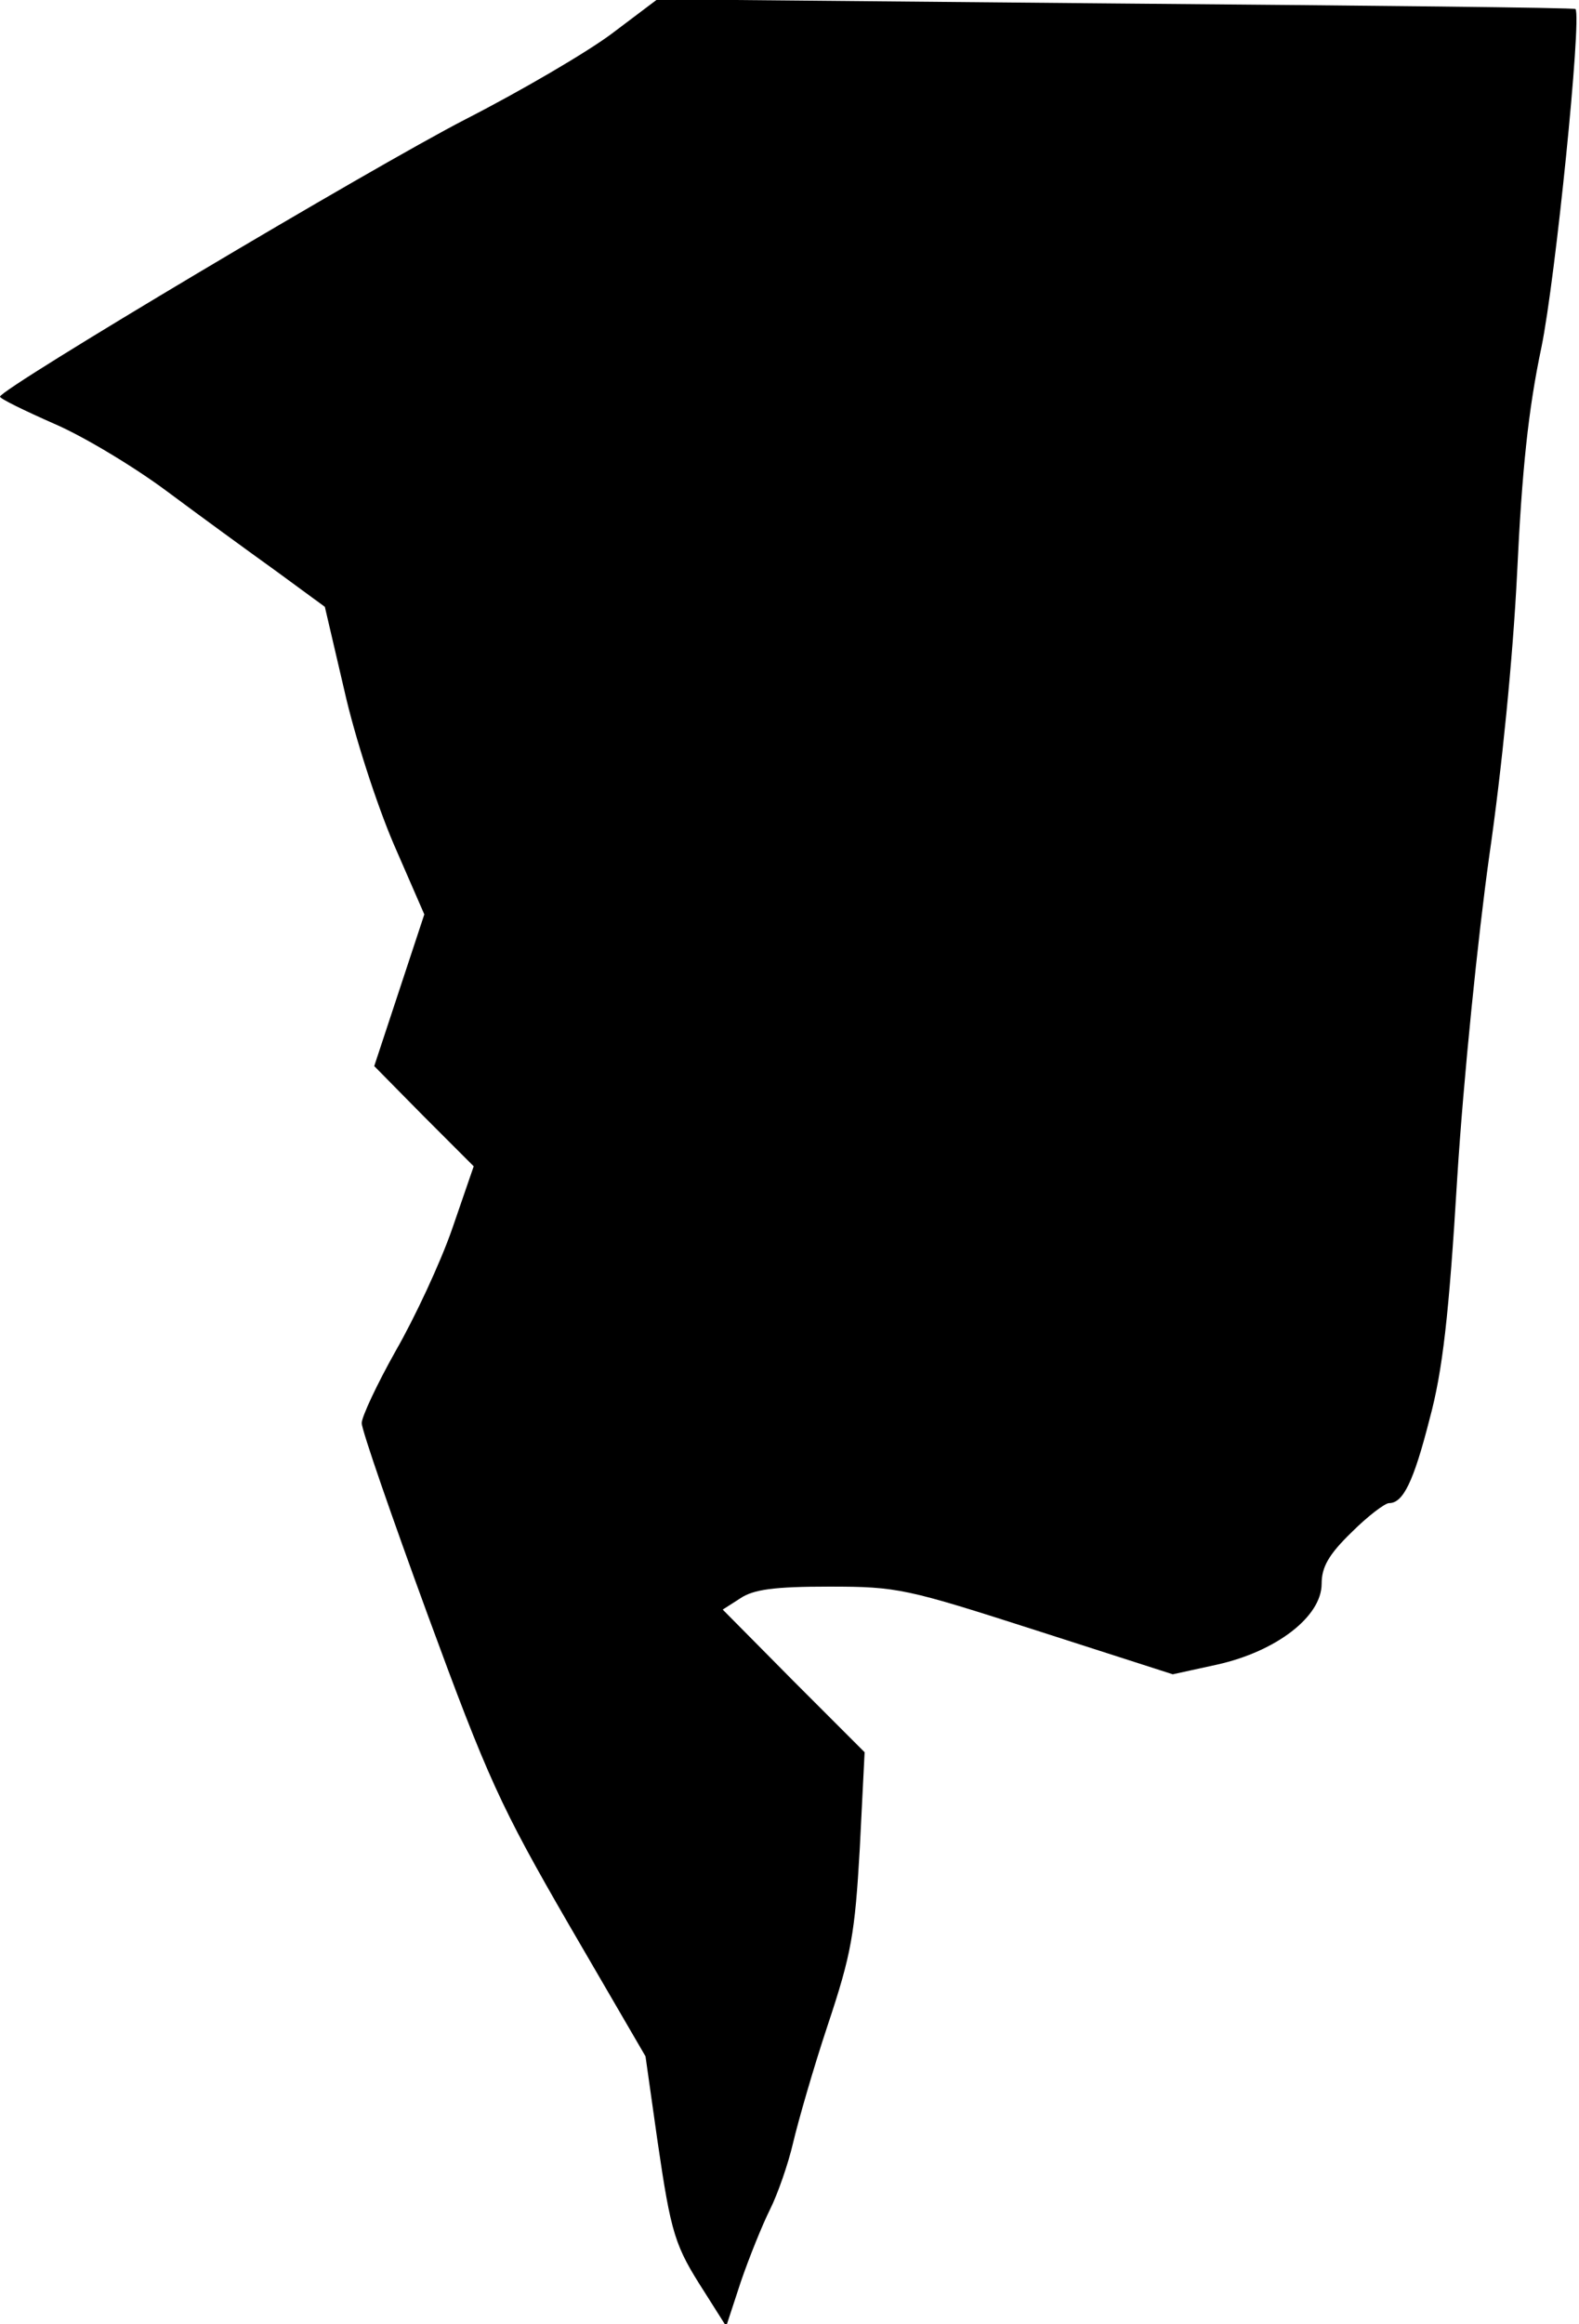 <?xml version="1.0" standalone="no"?>
<!DOCTYPE svg PUBLIC "-//W3C//DTD SVG 20010904//EN"
 "http://www.w3.org/TR/2001/REC-SVG-20010904/DTD/svg10.dtd">
<svg version="1.0" xmlns="http://www.w3.org/2000/svg"
 width="227pt" height="334pt" viewBox="0 0 227 334"
 preserveAspectRatio="xMidYMid meet">
<g transform="translate(0,334) scale(0.1,-0.1)"
fill="#000000" stroke="none">
<path fill="#000000" stroke="none" d="M880 3292 c-36 -27 -130 -82 -210 -123
-136 -70 -670 -388 -670 -399 0 -3 35 -20 78 -39 42 -18 115 -62 162 -97 47
-35 117 -86 156 -114 l71 -52 28 -120 c15 -67 47 -165 71 -221 l44 -101 -36
-109 -36 -109 71 -72 72 -72 -31 -90 c-17 -49 -54 -128 -81 -175 -27 -48 -49
-95 -49 -104 0 -10 43 -134 95 -276 86 -234 104 -274 203 -445 l110 -189 17
-120 c20 -137 25 -152 68 -219 l31 -49 21 64 c12 35 31 82 42 104 11 22 26 65
33 95 7 30 29 107 50 170 34 102 39 131 46 253 l7 139 -102 102 -102 103 25
16 c19 13 49 17 128 17 99 0 111 -3 298 -63 l196 -63 64 14 c85 19 150 69 150
116 0 24 10 42 43 74 23 23 48 42 54 42 20 0 35 30 58 120 19 70 28 149 40
348 9 143 30 348 46 462 18 124 34 285 40 406 7 148 16 235 35 325 20 97 58
472 49 486 -1 2 -298 5 -661 8 l-659 6 -65 -49z"/>
</g>
</svg>
